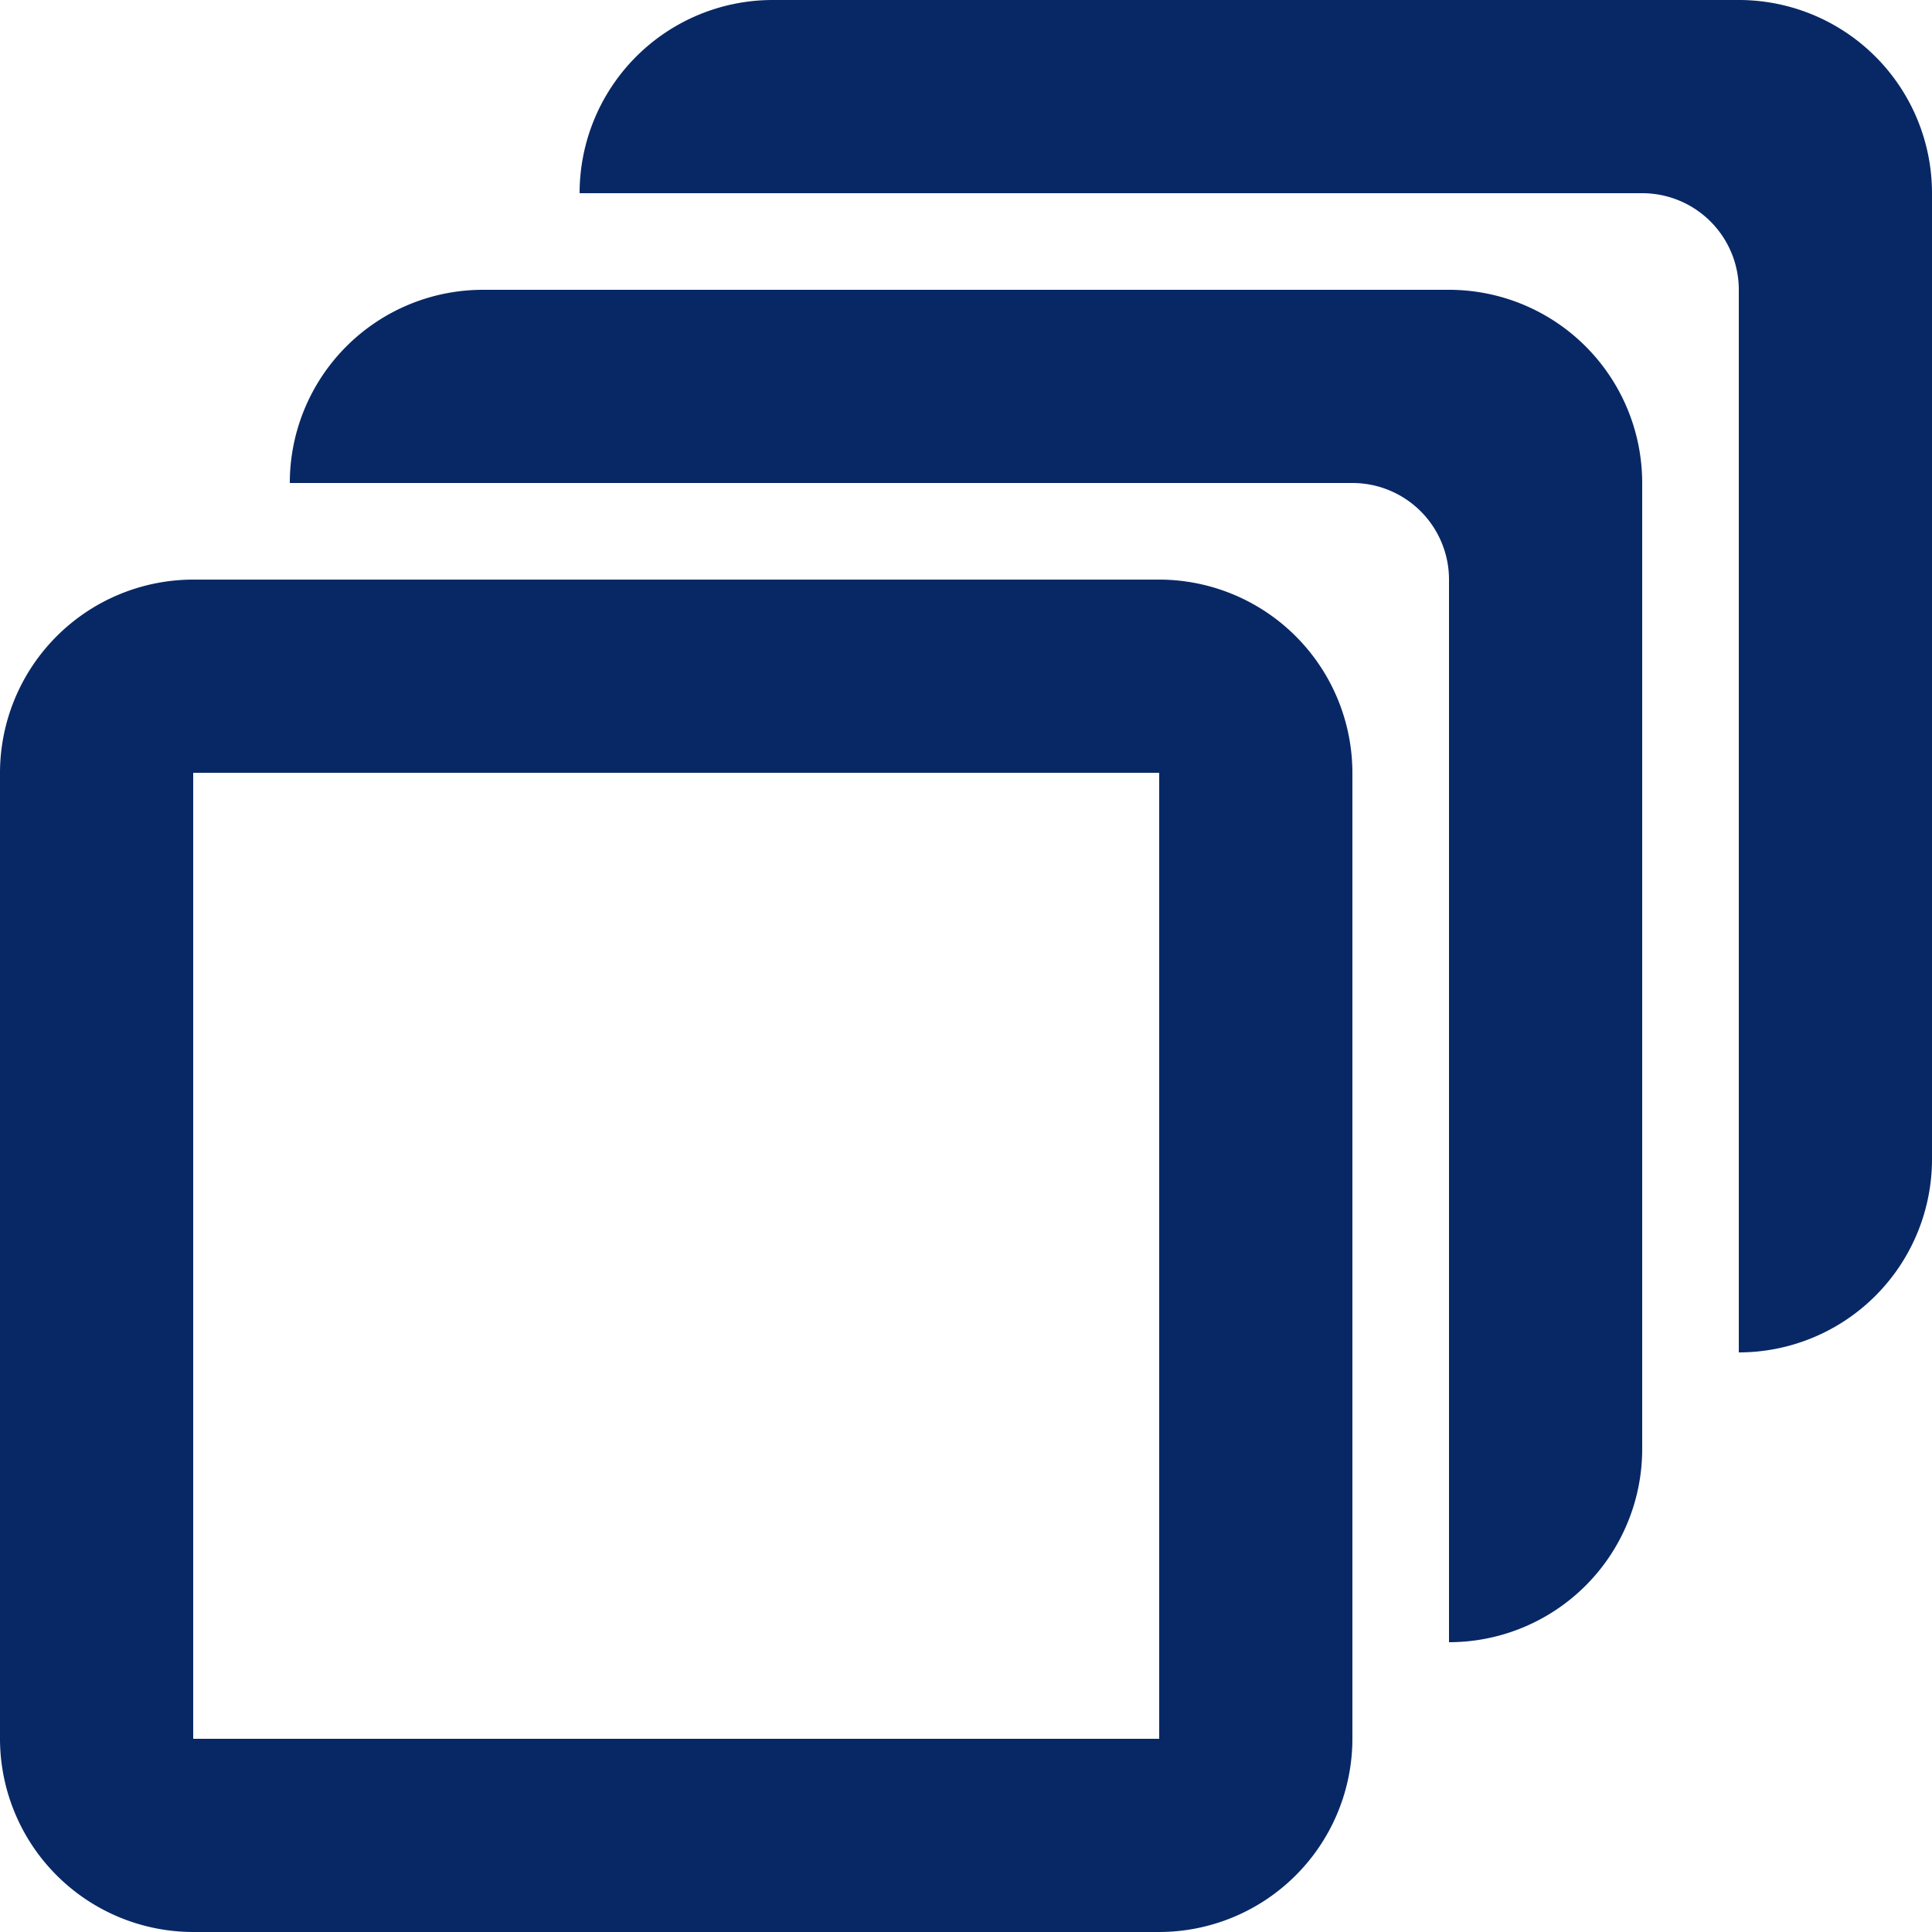 <svg xmlns="http://www.w3.org/2000/svg" xmlns:xlink="http://www.w3.org/1999/xlink" width="48" height="48" viewBox="0 0 48 48">
  <defs>
    <clipPath id="clip-path">
      <rect width="48" height="48" fill="none"/>
    </clipPath>
  </defs>
  <g id="multilayer" transform="translate(-930 -3278)">
    <g id="_24_grid_stack" data-name="24 / grid / stack" transform="translate(930 3278)" clip-path="url(#clip-path)">
      <path id="icon" d="M4.8,48A4.806,4.806,0,0,1,0,43.2v-24a4.806,4.806,0,0,1,4.8-4.8h24a4.806,4.806,0,0,1,4.8,4.8v24A4.806,4.806,0,0,1,28.8,48Zm0-4.8h24v-24H4.8ZM36,14.4A2.4,2.4,0,0,0,33.6,12H7.2A4.8,4.8,0,0,1,12,7.2H36A4.8,4.8,0,0,1,40.8,12V36A4.8,4.8,0,0,1,36,40.8Zm7.2-7.2a2.4,2.4,0,0,0-2.4-2.4H14.4A4.8,4.8,0,0,1,19.2,0h24A4.8,4.8,0,0,1,48,4.8v24a4.8,4.8,0,0,1-4.8,4.8Z" fill="#082865"/>
    </g>
  </g>
</svg>
